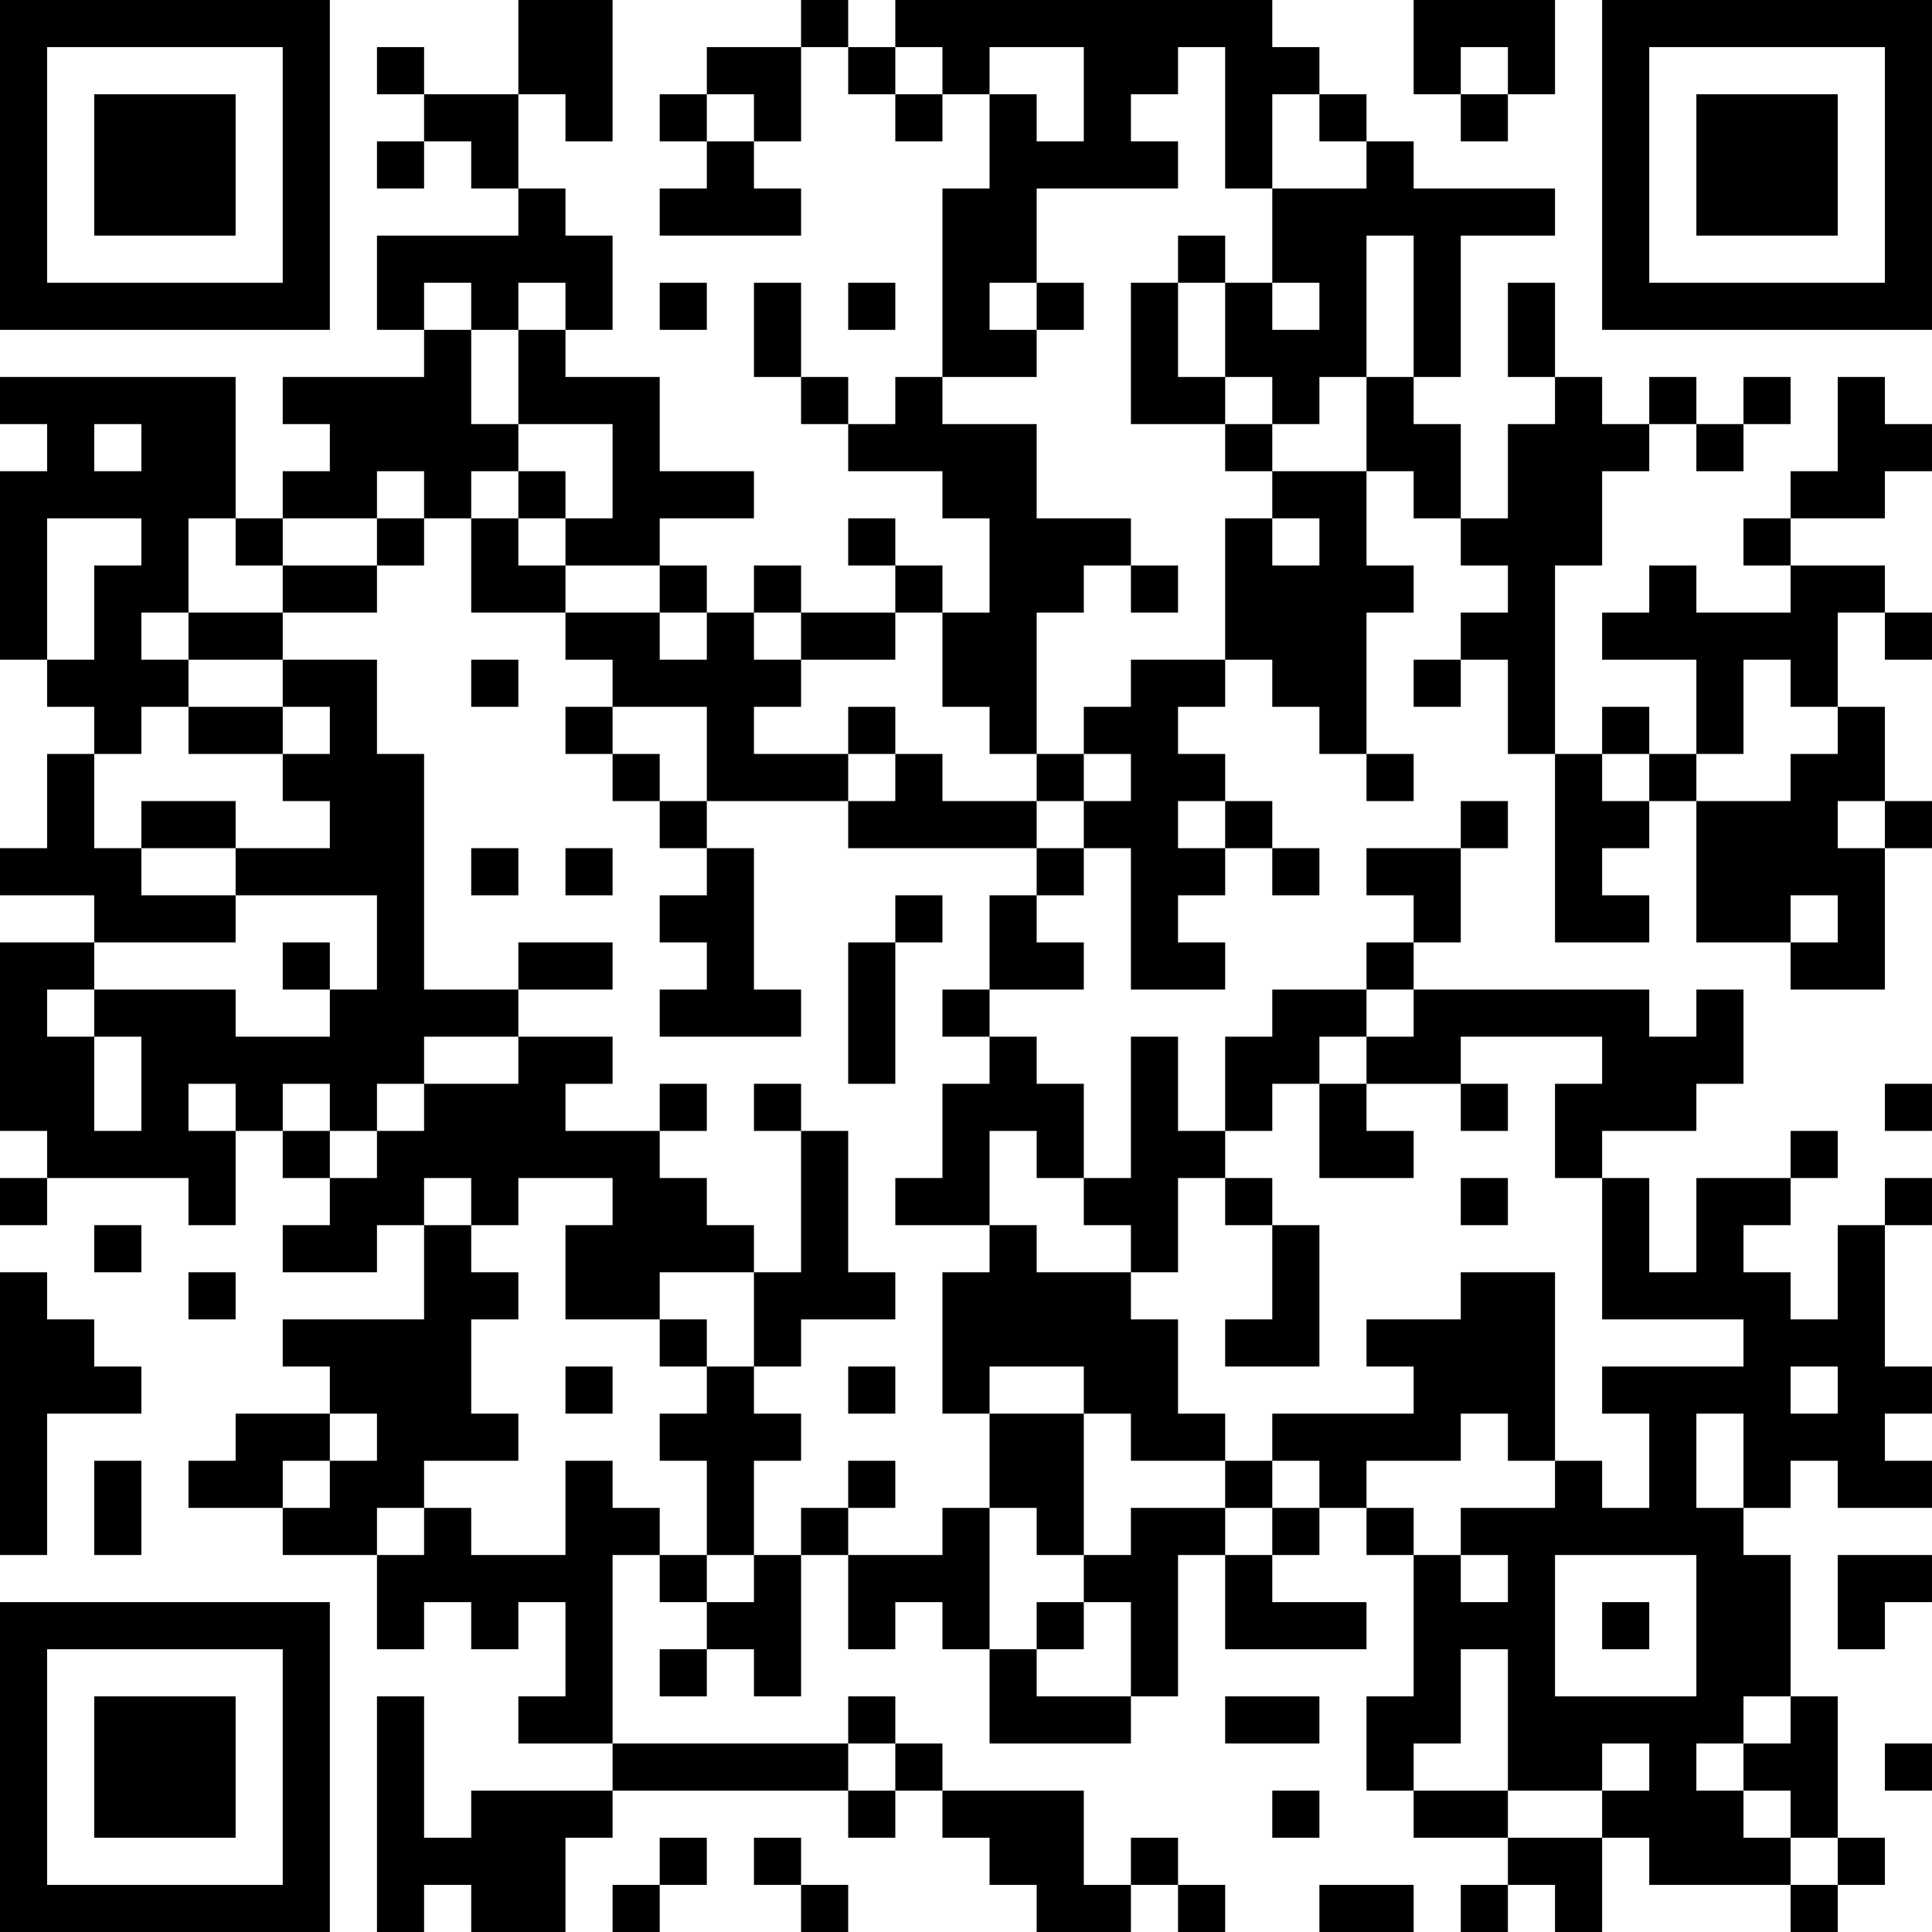 <?xml version="1.0" encoding="UTF-8"?>
<svg xmlns="http://www.w3.org/2000/svg" version="1.1" width="200" height="200" viewBox="0 0 200 200"><rect x="0" y="0" width="200" height="200" fill="#ffffff"/><g transform="scale(4.878)"><g transform="translate(0,0)"><path fill-rule="evenodd" d="M11 0L11 2L9 2L9 1L8 1L8 2L9 2L9 3L8 3L8 4L9 4L9 3L10 3L10 4L11 4L11 5L8 5L8 7L9 7L9 8L6 8L6 9L7 9L7 10L6 10L6 11L5 11L5 8L0 8L0 9L1 9L1 10L0 10L0 14L1 14L1 15L2 15L2 16L1 16L1 18L0 18L0 19L2 19L2 20L0 20L0 24L1 24L1 25L0 25L0 26L1 26L1 25L4 25L4 26L5 26L5 24L6 24L6 25L7 25L7 26L6 26L6 27L8 27L8 26L9 26L9 28L6 28L6 29L7 29L7 30L5 30L5 31L4 31L4 32L6 32L6 33L8 33L8 35L9 35L9 34L10 34L10 35L11 35L11 34L12 34L12 36L11 36L11 37L13 37L13 38L10 38L10 39L9 39L9 36L8 36L8 41L9 41L9 40L10 40L10 41L12 41L12 39L13 39L13 38L18 38L18 39L19 39L19 38L20 38L20 39L21 39L21 40L22 40L22 41L24 41L24 40L25 40L25 41L26 41L26 40L25 40L25 39L24 39L24 40L23 40L23 38L20 38L20 37L19 37L19 36L18 36L18 37L13 37L13 33L14 33L14 34L15 34L15 35L14 35L14 36L15 36L15 35L16 35L16 36L17 36L17 33L18 33L18 35L19 35L19 34L20 34L20 35L21 35L21 37L24 37L24 36L25 36L25 33L26 33L26 35L29 35L29 34L27 34L27 33L28 33L28 32L29 32L29 33L30 33L30 36L29 36L29 38L30 38L30 39L32 39L32 40L31 40L31 41L32 41L32 40L33 40L33 41L34 41L34 39L35 39L35 40L38 40L38 41L39 41L39 40L40 40L40 39L39 39L39 36L38 36L38 33L37 33L37 32L38 32L38 31L39 31L39 32L41 32L41 31L40 31L40 30L41 30L41 29L40 29L40 26L41 26L41 25L40 25L40 26L39 26L39 28L38 28L38 27L37 27L37 26L38 26L38 25L39 25L39 24L38 24L38 25L36 25L36 27L35 27L35 25L34 25L34 24L36 24L36 23L37 23L37 21L36 21L36 22L35 22L35 21L30 21L30 20L31 20L31 18L32 18L32 17L31 17L31 18L29 18L29 19L30 19L30 20L29 20L29 21L27 21L27 22L26 22L26 24L25 24L25 22L24 22L24 25L23 25L23 23L22 23L22 22L21 22L21 21L23 21L23 20L22 20L22 19L23 19L23 18L24 18L24 21L26 21L26 20L25 20L25 19L26 19L26 18L27 18L27 19L28 19L28 18L27 18L27 17L26 17L26 16L25 16L25 15L26 15L26 14L27 14L27 15L28 15L28 16L29 16L29 17L30 17L30 16L29 16L29 13L30 13L30 12L29 12L29 10L30 10L30 11L31 11L31 12L32 12L32 13L31 13L31 14L30 14L30 15L31 15L31 14L32 14L32 16L33 16L33 20L35 20L35 19L34 19L34 18L35 18L35 17L36 17L36 20L38 20L38 21L40 21L40 18L41 18L41 17L40 17L40 15L39 15L39 13L40 13L40 14L41 14L41 13L40 13L40 12L38 12L38 11L40 11L40 10L41 10L41 9L40 9L40 8L39 8L39 10L38 10L38 11L37 11L37 12L38 12L38 13L36 13L36 12L35 12L35 13L34 13L34 14L36 14L36 16L35 16L35 15L34 15L34 16L33 16L33 12L34 12L34 10L35 10L35 9L36 9L36 10L37 10L37 9L38 9L38 8L37 8L37 9L36 9L36 8L35 8L35 9L34 9L34 8L33 8L33 6L32 6L32 8L33 8L33 9L32 9L32 11L31 11L31 9L30 9L30 8L31 8L31 5L33 5L33 4L30 4L30 3L29 3L29 2L28 2L28 1L27 1L27 0L19 0L19 1L18 1L18 0L17 0L17 1L15 1L15 2L14 2L14 3L15 3L15 4L14 4L14 5L17 5L17 4L16 4L16 3L17 3L17 1L18 1L18 2L19 2L19 3L20 3L20 2L21 2L21 4L20 4L20 8L19 8L19 9L18 9L18 8L17 8L17 6L16 6L16 8L17 8L17 9L18 9L18 10L20 10L20 11L21 11L21 13L20 13L20 12L19 12L19 11L18 11L18 12L19 12L19 13L17 13L17 12L16 12L16 13L15 13L15 12L14 12L14 11L16 11L16 10L14 10L14 8L12 8L12 7L13 7L13 5L12 5L12 4L11 4L11 2L12 2L12 3L13 3L13 0ZM30 0L30 2L31 2L31 3L32 3L32 2L33 2L33 0ZM19 1L19 2L20 2L20 1ZM21 1L21 2L22 2L22 3L23 3L23 1ZM25 1L25 2L24 2L24 3L25 3L25 4L22 4L22 6L21 6L21 7L22 7L22 8L20 8L20 9L22 9L22 11L24 11L24 12L23 12L23 13L22 13L22 16L21 16L21 15L20 15L20 13L19 13L19 14L17 14L17 13L16 13L16 14L17 14L17 15L16 15L16 16L18 16L18 17L15 17L15 15L13 15L13 14L12 14L12 13L14 13L14 14L15 14L15 13L14 13L14 12L12 12L12 11L13 11L13 9L11 9L11 7L12 7L12 6L11 6L11 7L10 7L10 6L9 6L9 7L10 7L10 9L11 9L11 10L10 10L10 11L9 11L9 10L8 10L8 11L6 11L6 12L5 12L5 11L4 11L4 13L3 13L3 14L4 14L4 15L3 15L3 16L2 16L2 18L3 18L3 19L5 19L5 20L2 20L2 21L1 21L1 22L2 22L2 24L3 24L3 22L2 22L2 21L5 21L5 22L7 22L7 21L8 21L8 19L5 19L5 18L7 18L7 17L6 17L6 16L7 16L7 15L6 15L6 14L8 14L8 16L9 16L9 21L11 21L11 22L9 22L9 23L8 23L8 24L7 24L7 23L6 23L6 24L7 24L7 25L8 25L8 24L9 24L9 23L11 23L11 22L13 22L13 23L12 23L12 24L14 24L14 25L15 25L15 26L16 26L16 27L14 27L14 28L12 28L12 26L13 26L13 25L11 25L11 26L10 26L10 25L9 25L9 26L10 26L10 27L11 27L11 28L10 28L10 30L11 30L11 31L9 31L9 32L8 32L8 33L9 33L9 32L10 32L10 33L12 33L12 31L13 31L13 32L14 32L14 33L15 33L15 34L16 34L16 33L17 33L17 32L18 32L18 33L20 33L20 32L21 32L21 35L22 35L22 36L24 36L24 34L23 34L23 33L24 33L24 32L26 32L26 33L27 33L27 32L28 32L28 31L27 31L27 30L30 30L30 29L29 29L29 28L31 28L31 27L33 27L33 31L32 31L32 30L31 30L31 31L29 31L29 32L30 32L30 33L31 33L31 34L32 34L32 33L31 33L31 32L33 32L33 31L34 31L34 32L35 32L35 30L34 30L34 29L37 29L37 28L34 28L34 25L33 25L33 23L34 23L34 22L31 22L31 23L29 23L29 22L30 22L30 21L29 21L29 22L28 22L28 23L27 23L27 24L26 24L26 25L25 25L25 27L24 27L24 26L23 26L23 25L22 25L22 24L21 24L21 26L19 26L19 25L20 25L20 23L21 23L21 22L20 22L20 21L21 21L21 19L22 19L22 18L23 18L23 17L24 17L24 16L23 16L23 15L24 15L24 14L26 14L26 11L27 11L27 12L28 12L28 11L27 11L27 10L29 10L29 8L30 8L30 5L29 5L29 8L28 8L28 9L27 9L27 8L26 8L26 6L27 6L27 7L28 7L28 6L27 6L27 4L29 4L29 3L28 3L28 2L27 2L27 4L26 4L26 1ZM31 1L31 2L32 2L32 1ZM15 2L15 3L16 3L16 2ZM25 5L25 6L24 6L24 9L26 9L26 10L27 10L27 9L26 9L26 8L25 8L25 6L26 6L26 5ZM14 6L14 7L15 7L15 6ZM18 6L18 7L19 7L19 6ZM22 6L22 7L23 7L23 6ZM2 9L2 10L3 10L3 9ZM11 10L11 11L10 11L10 13L12 13L12 12L11 12L11 11L12 11L12 10ZM1 11L1 14L2 14L2 12L3 12L3 11ZM8 11L8 12L6 12L6 13L4 13L4 14L6 14L6 13L8 13L8 12L9 12L9 11ZM24 12L24 13L25 13L25 12ZM10 14L10 15L11 15L11 14ZM37 14L37 16L36 16L36 17L38 17L38 16L39 16L39 15L38 15L38 14ZM4 15L4 16L6 16L6 15ZM12 15L12 16L13 16L13 17L14 17L14 18L15 18L15 19L14 19L14 20L15 20L15 21L14 21L14 22L17 22L17 21L16 21L16 18L15 18L15 17L14 17L14 16L13 16L13 15ZM18 15L18 16L19 16L19 17L18 17L18 18L22 18L22 17L23 17L23 16L22 16L22 17L20 17L20 16L19 16L19 15ZM34 16L34 17L35 17L35 16ZM3 17L3 18L5 18L5 17ZM25 17L25 18L26 18L26 17ZM39 17L39 18L40 18L40 17ZM10 18L10 19L11 19L11 18ZM12 18L12 19L13 19L13 18ZM19 19L19 20L18 20L18 23L19 23L19 20L20 20L20 19ZM38 19L38 20L39 20L39 19ZM6 20L6 21L7 21L7 20ZM11 20L11 21L13 21L13 20ZM4 23L4 24L5 24L5 23ZM14 23L14 24L15 24L15 23ZM16 23L16 24L17 24L17 27L16 27L16 29L15 29L15 28L14 28L14 29L15 29L15 30L14 30L14 31L15 31L15 33L16 33L16 31L17 31L17 30L16 30L16 29L17 29L17 28L19 28L19 27L18 27L18 24L17 24L17 23ZM28 23L28 25L30 25L30 24L29 24L29 23ZM31 23L31 24L32 24L32 23ZM40 23L40 24L41 24L41 23ZM26 25L26 26L27 26L27 28L26 28L26 29L28 29L28 26L27 26L27 25ZM31 25L31 26L32 26L32 25ZM2 26L2 27L3 27L3 26ZM21 26L21 27L20 27L20 30L21 30L21 32L22 32L22 33L23 33L23 30L24 30L24 31L26 31L26 32L27 32L27 31L26 31L26 30L25 30L25 28L24 28L24 27L22 27L22 26ZM0 27L0 33L1 33L1 30L3 30L3 29L2 29L2 28L1 28L1 27ZM4 27L4 28L5 28L5 27ZM12 29L12 30L13 30L13 29ZM18 29L18 30L19 30L19 29ZM21 29L21 30L23 30L23 29ZM38 29L38 30L39 30L39 29ZM7 30L7 31L6 31L6 32L7 32L7 31L8 31L8 30ZM36 30L36 32L37 32L37 30ZM2 31L2 33L3 33L3 31ZM18 31L18 32L19 32L19 31ZM33 33L33 36L36 36L36 33ZM39 33L39 35L40 35L40 34L41 34L41 33ZM22 34L22 35L23 35L23 34ZM34 34L34 35L35 35L35 34ZM31 35L31 37L30 37L30 38L32 38L32 39L34 39L34 38L35 38L35 37L34 37L34 38L32 38L32 35ZM26 36L26 37L28 37L28 36ZM37 36L37 37L36 37L36 38L37 38L37 39L38 39L38 40L39 40L39 39L38 39L38 38L37 38L37 37L38 37L38 36ZM18 37L18 38L19 38L19 37ZM40 37L40 38L41 38L41 37ZM27 38L27 39L28 39L28 38ZM14 39L14 40L13 40L13 41L14 41L14 40L15 40L15 39ZM16 39L16 40L17 40L17 41L18 41L18 40L17 40L17 39ZM28 40L28 41L30 41L30 40ZM0 0L0 7L7 7L7 0ZM1 1L1 6L6 6L6 1ZM2 2L2 5L5 5L5 2ZM34 0L34 7L41 7L41 0ZM35 1L35 6L40 6L40 1ZM36 2L36 5L39 5L39 2ZM0 34L0 41L7 41L7 34ZM1 35L1 40L6 40L6 35ZM2 36L2 39L5 39L5 36Z" fill="#000000"/></g></g></svg>
